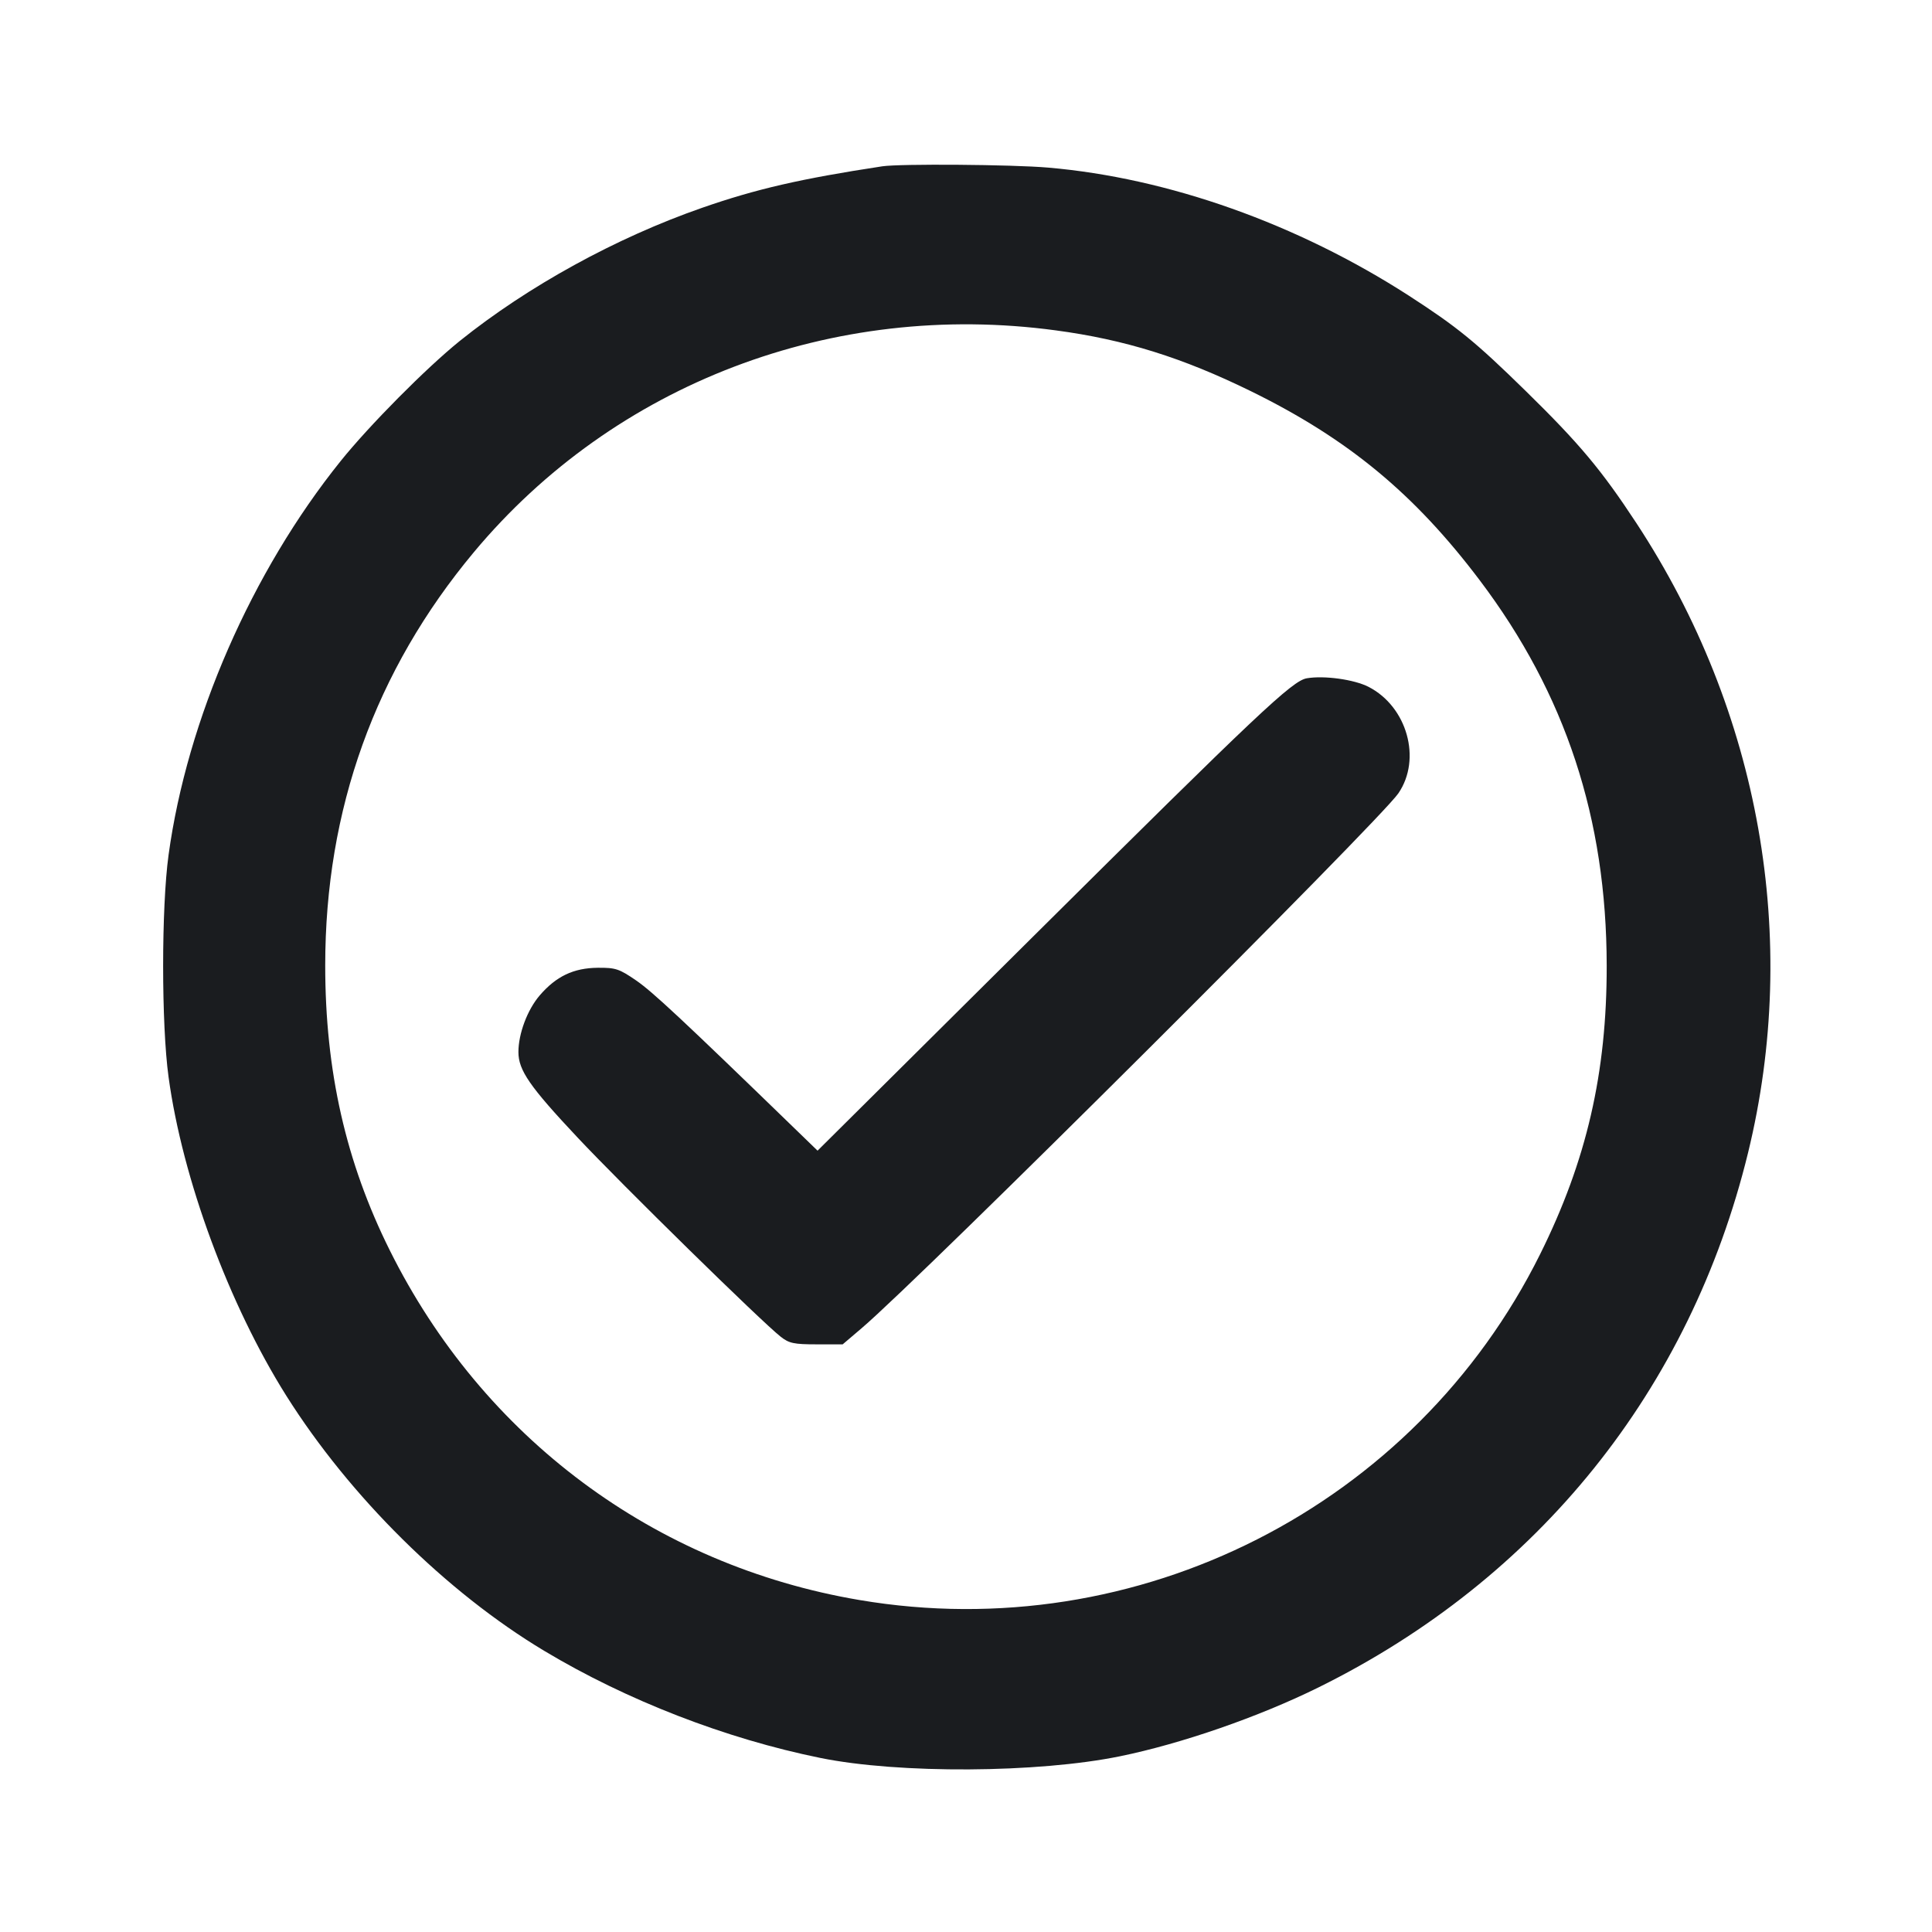 <svg width="24" height="24" viewBox="0 0 24 24" fill="none" xmlns="http://www.w3.org/2000/svg"><path d="M10.960 2.066 C 9.942 2.221,9.393 2.348,8.723 2.581 C 7.652 2.954,6.559 3.555,5.712 4.235 C 5.295 4.571,4.590 5.282,4.232 5.727 C 3.127 7.101,2.324 8.939,2.094 10.620 C 2.004 11.274,2.004 12.726,2.094 13.380 C 2.267 14.646,2.844 16.206,3.557 17.339 C 4.346 18.591,5.545 19.778,6.760 20.507 C 7.785 21.122,9.015 21.599,10.192 21.838 C 11.168 22.036,12.892 22.026,13.913 21.817 C 14.676 21.661,15.640 21.327,16.380 20.961 C 19.110 19.612,20.996 17.264,21.715 14.320 C 22.364 11.661,21.865 8.841,20.329 6.500 C 19.895 5.839,19.621 5.511,18.954 4.858 C 18.327 4.244,18.103 4.062,17.500 3.672 C 16.114 2.779,14.515 2.211,13.020 2.082 C 12.569 2.043,11.180 2.033,10.960 2.066 M13.115 4.104 C 13.974 4.219,14.690 4.443,15.540 4.860 C 16.746 5.452,17.571 6.134,18.383 7.210 C 19.448 8.621,19.957 10.168,19.959 11.995 C 19.961 13.329,19.709 14.419,19.132 15.580 C 17.575 18.713,14.132 20.462,10.676 19.876 C 8.129 19.445,5.998 17.857,4.841 15.530 C 4.296 14.435,4.040 13.304,4.040 11.993 C 4.040 10.054,4.660 8.330,5.886 6.860 C 7.634 4.765,10.346 3.730,13.115 4.104 M16.233 8.426 C 16.052 8.458,15.631 8.856,12.848 11.620 L 10.156 14.294 9.868 14.015 C 8.470 12.659,8.105 12.319,7.903 12.180 C 7.692 12.035,7.647 12.020,7.425 12.022 C 7.124 12.025,6.908 12.128,6.703 12.367 C 6.551 12.545,6.440 12.841,6.440 13.069 C 6.440 13.295,6.580 13.498,7.175 14.131 C 7.731 14.723,9.460 16.419,9.699 16.606 C 9.802 16.687,9.863 16.700,10.143 16.700 L 10.468 16.700 10.703 16.500 C 11.456 15.858,17.137 10.197,17.371 9.855 C 17.663 9.429,17.480 8.778,17.000 8.532 C 16.820 8.440,16.447 8.389,16.233 8.426 " fill="#1A1C1F" stroke="none" fill-rule="evenodd"></path></svg>